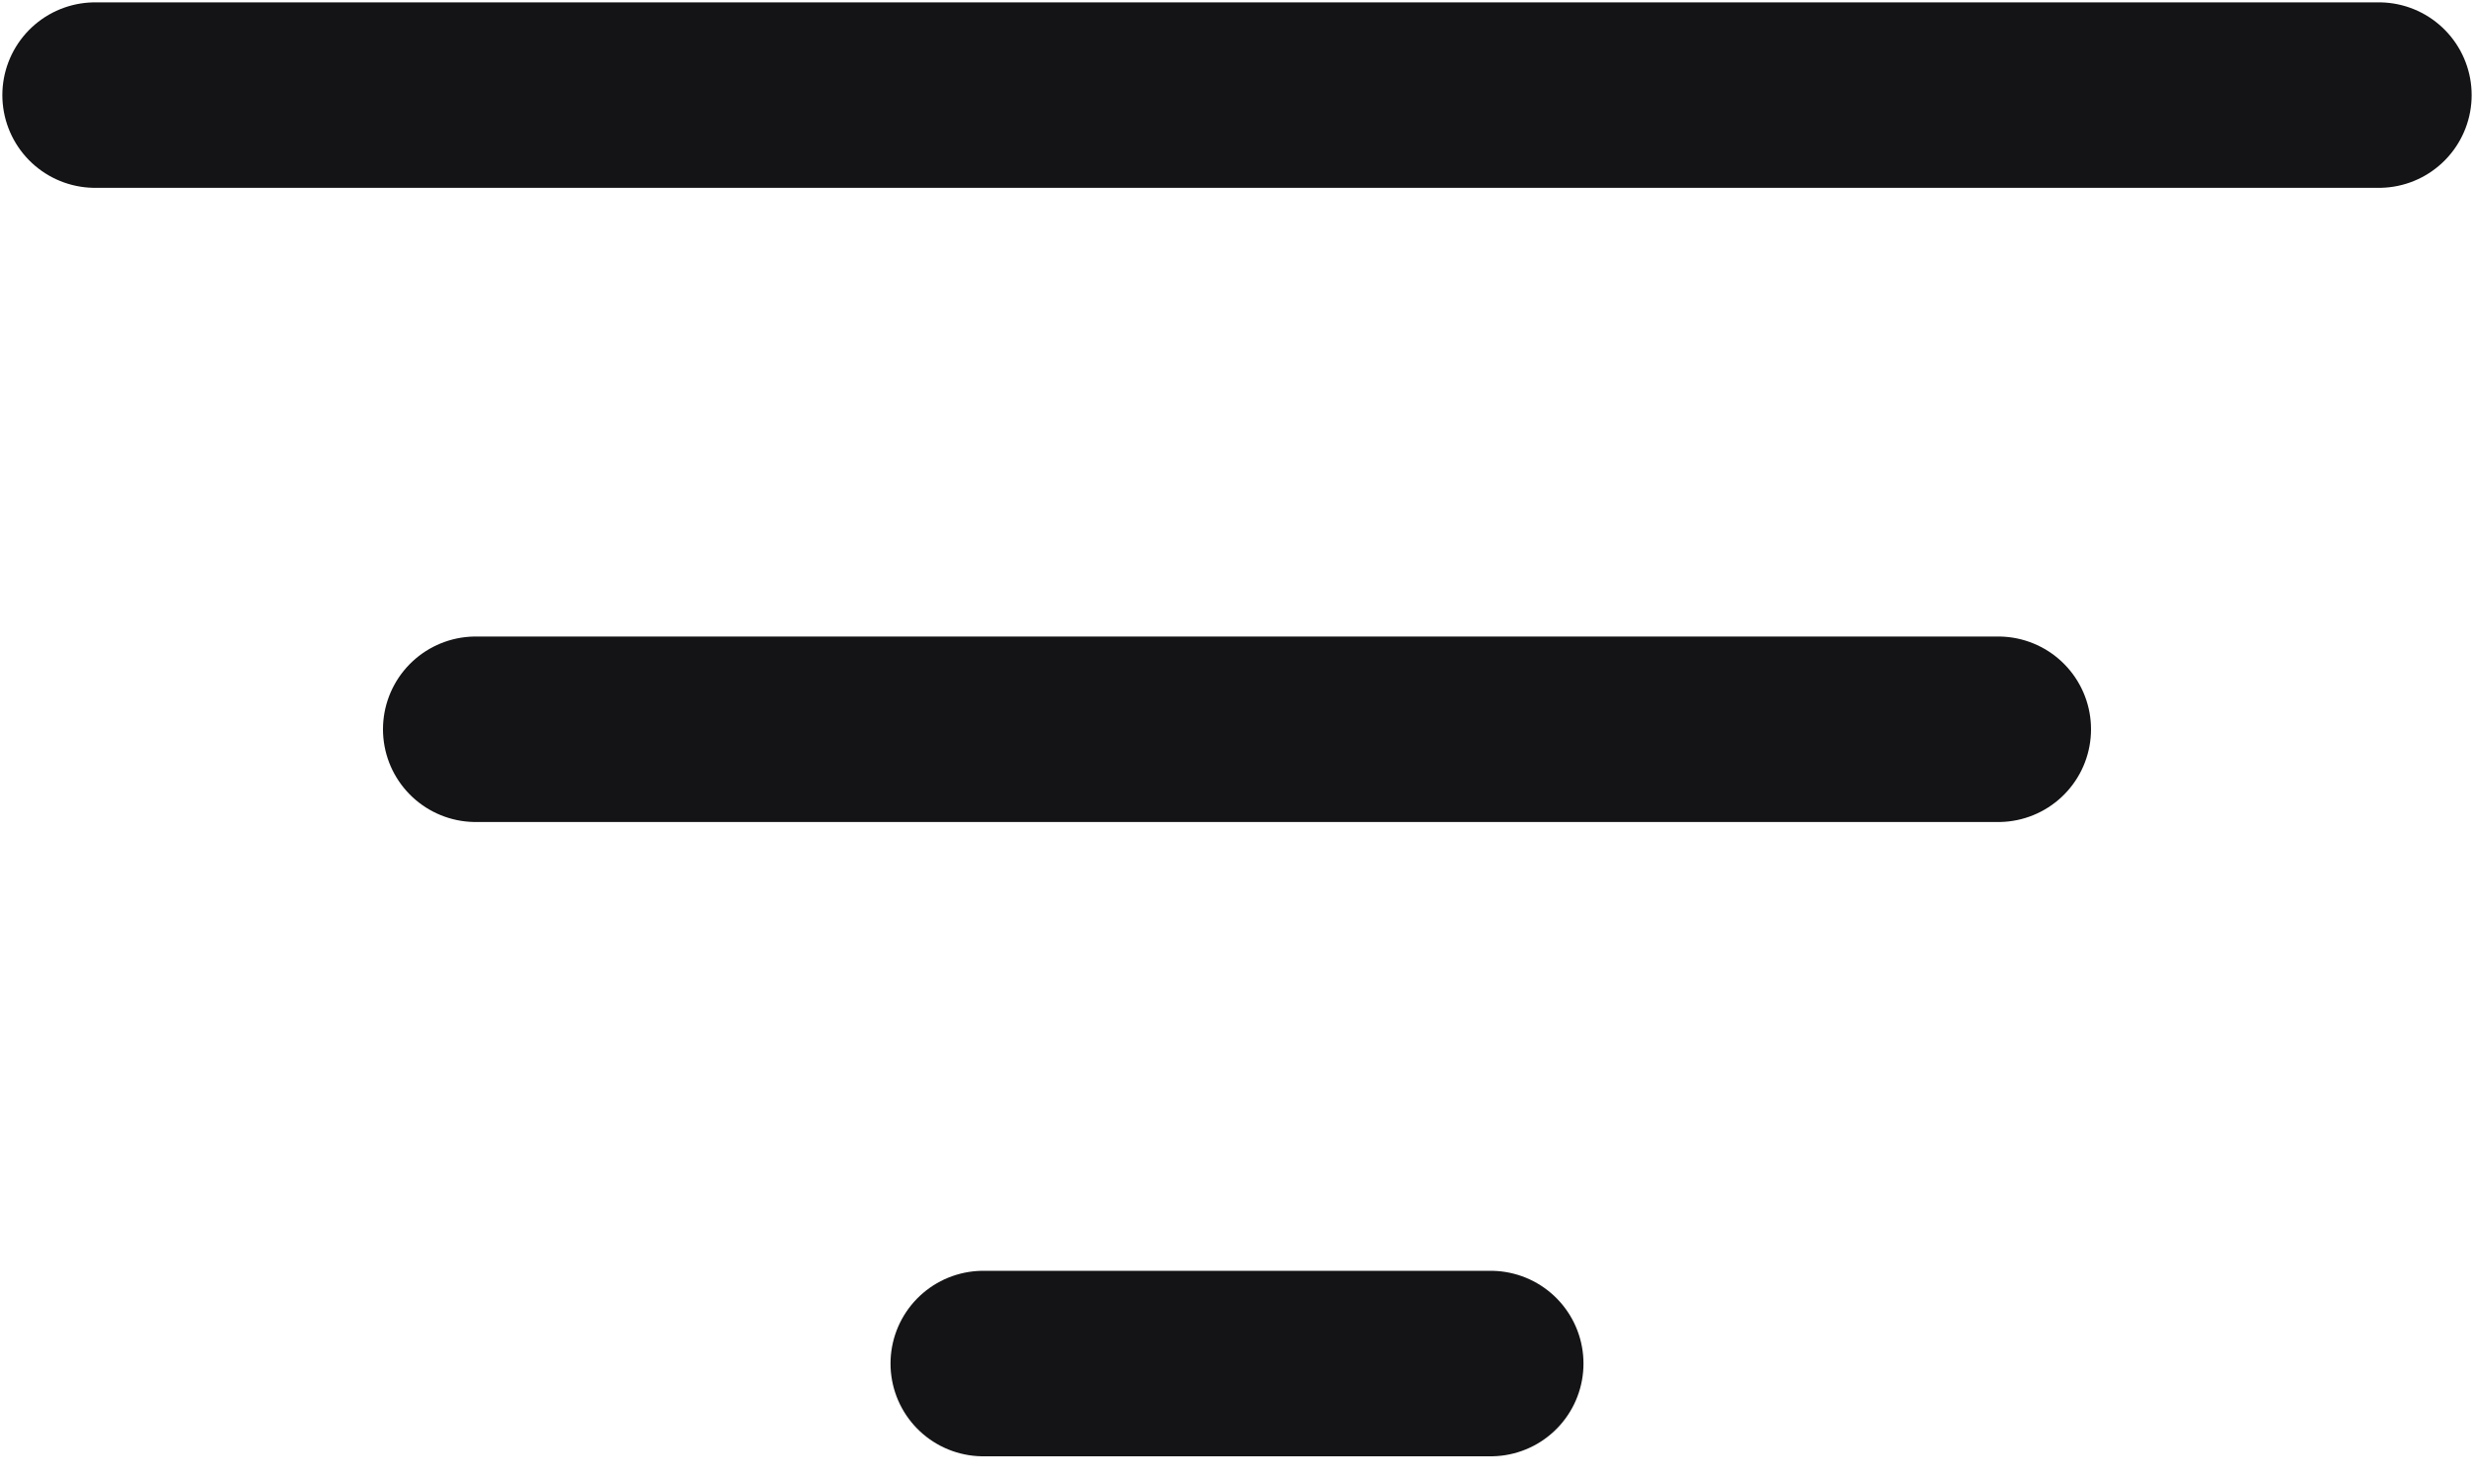 <svg width="20" height="12" viewBox="0 0 20 12" fill="none" xmlns="http://www.w3.org/2000/svg">
<path d="M0.769 0.769H19.231" stroke="#141416" stroke-width="1.5" stroke-linecap="round"/>
<path d="M3.846 5.897H16.154" stroke="#141416" stroke-width="1.5" stroke-linecap="round"/>
<path d="M7.949 11.026H12.051" stroke="#141416" stroke-width="1.5" stroke-linecap="round"/>
</svg>
